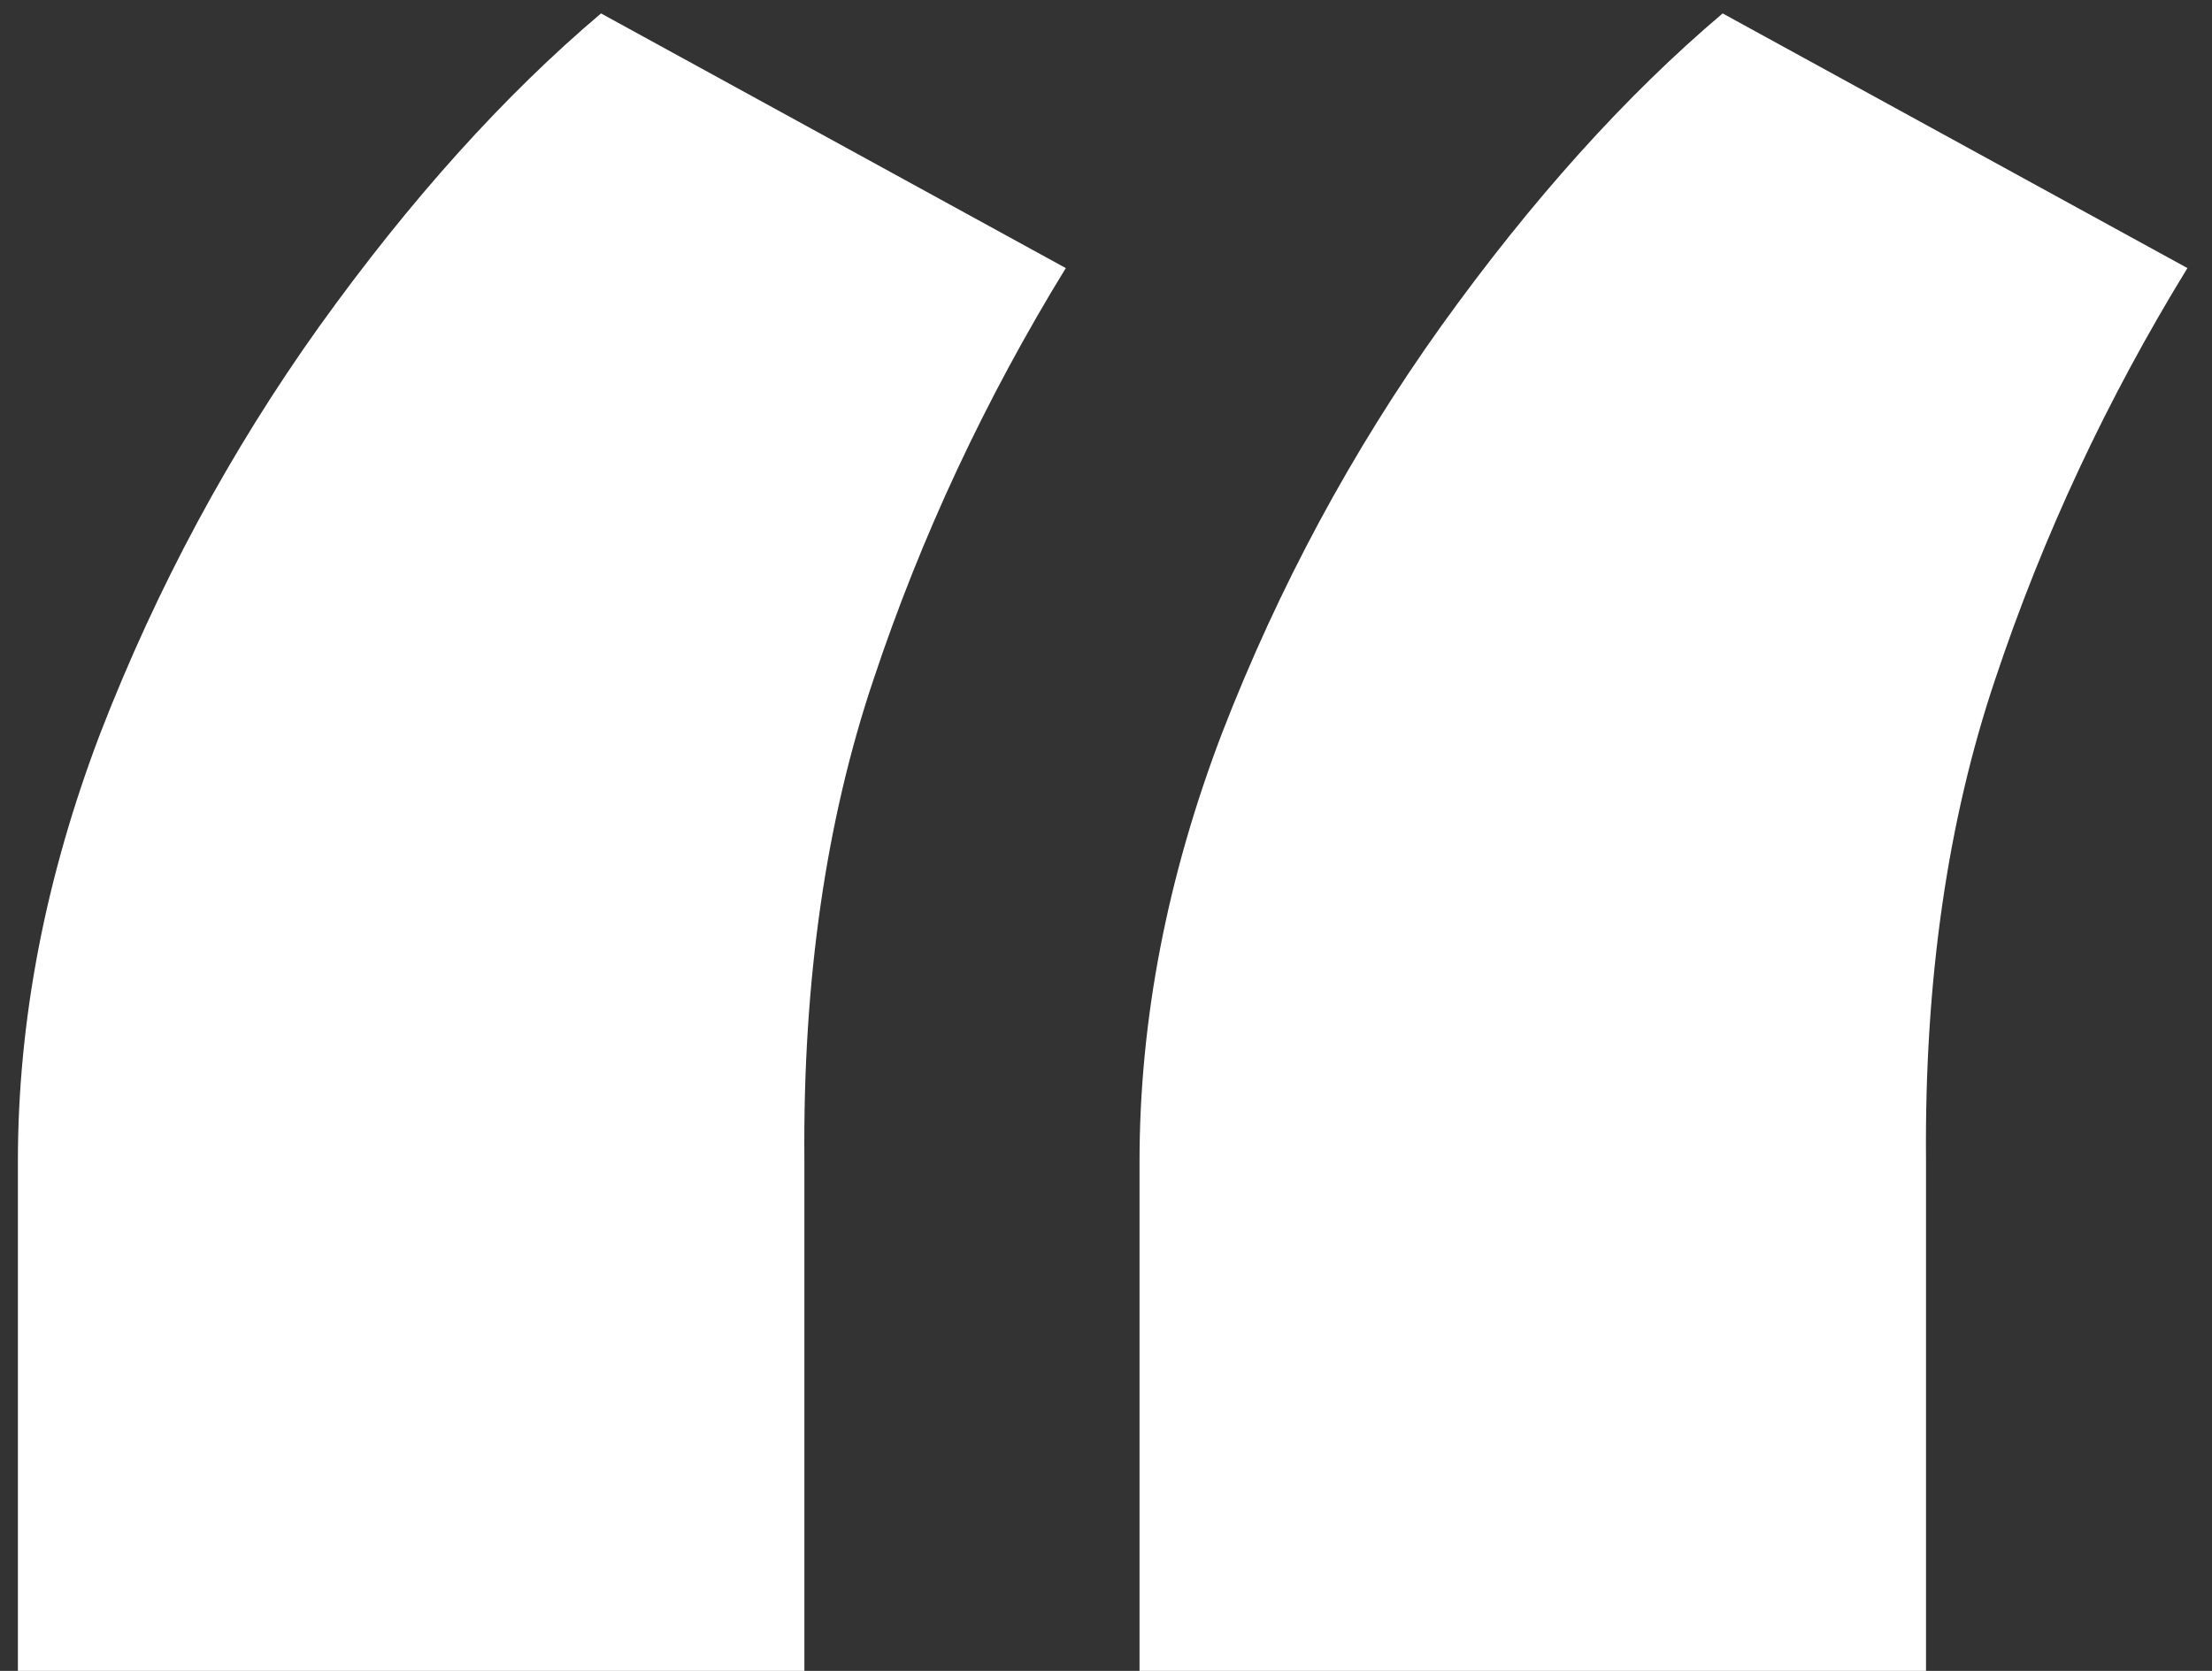<svg width="45" height="34" viewBox="0 0 45 34" fill="none" xmlns="http://www.w3.org/2000/svg">
<rect x="0" y="0" width="45" height="34" fill="#333333" stroke="none"/>
<path d="M0.364 34V23.636C0.364 20.758 0.924 17.849 2.045 14.909C3.197 11.939 4.682 9.182 6.5 6.636C8.348 4.061 10.258 1.939 12.227 0.273L21.682 5.455C20.046 8.121 18.742 10.909 17.773 13.818C16.803 16.697 16.333 19.954 16.364 23.591V34H0.364ZM23.182 34V23.636C23.182 20.758 23.742 17.849 24.864 14.909C26.015 11.939 27.5 9.182 29.318 6.636C31.167 4.061 33.076 1.939 35.045 0.273L44.5 5.455C42.864 8.121 41.561 10.909 40.591 13.818C39.621 16.697 39.151 19.954 39.182 23.591V34H23.182Z" fill="white"/>
</svg>
